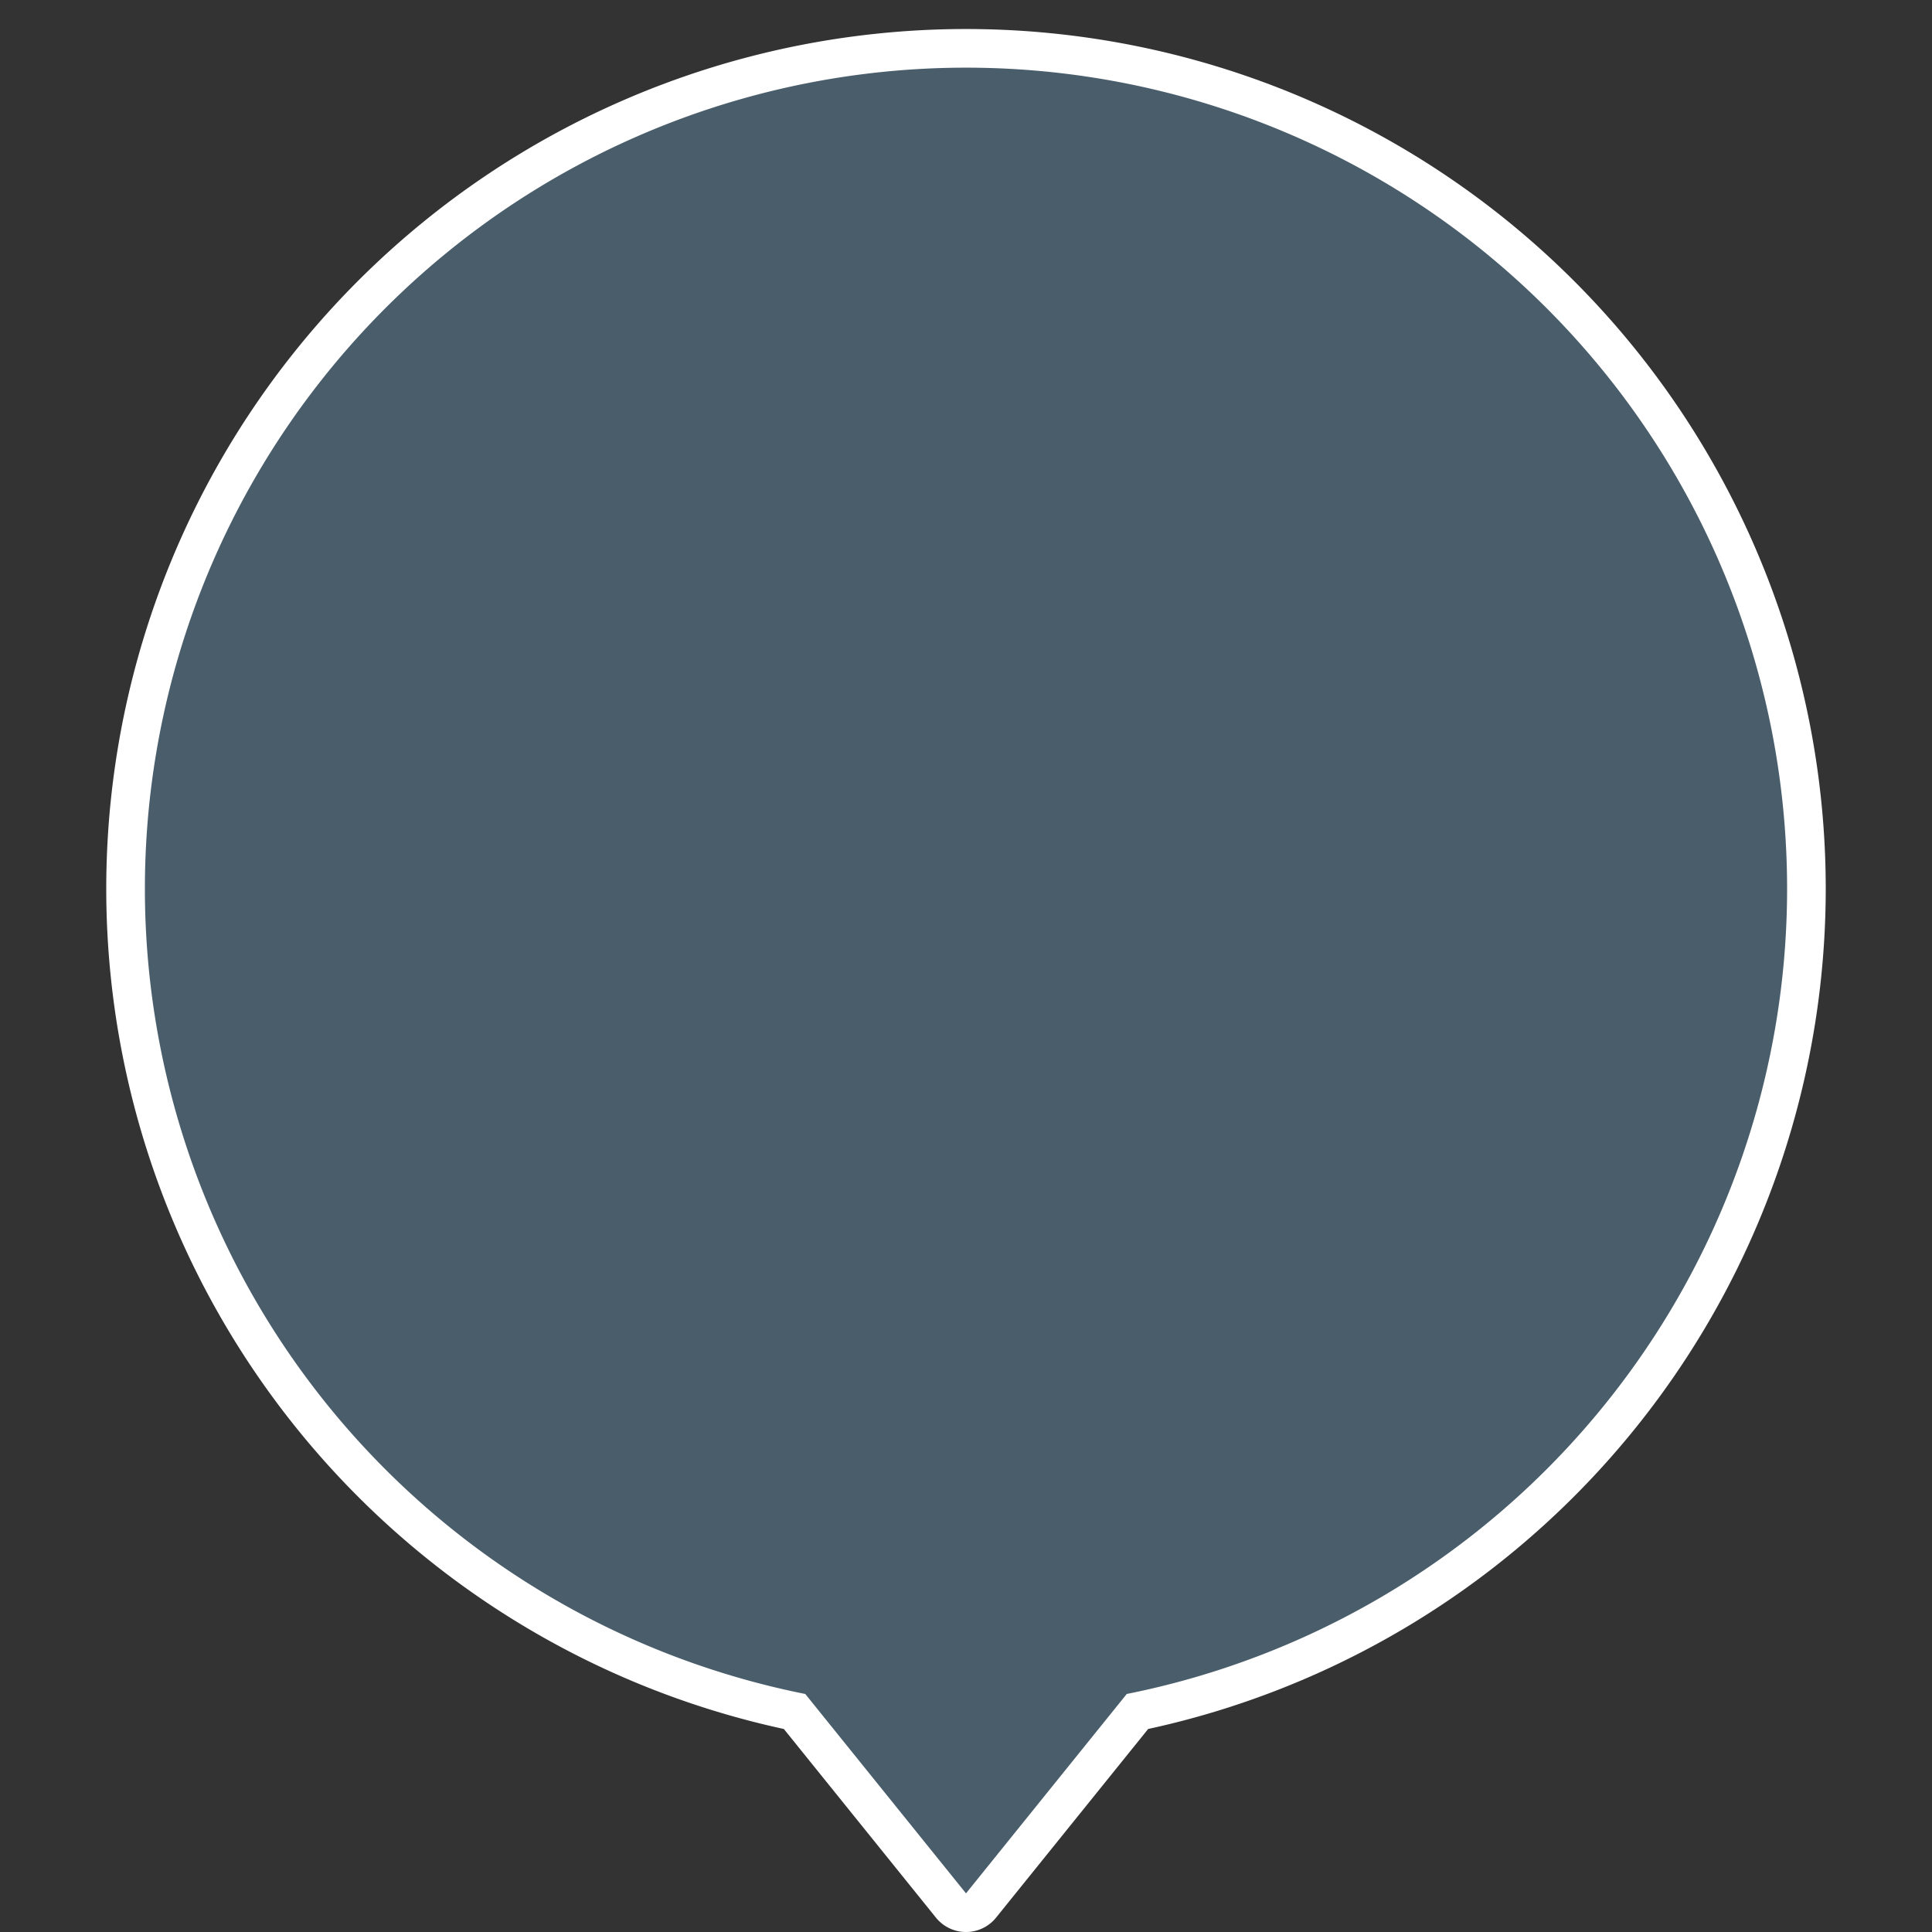 <svg id="Layer_1" data-name="Layer 1" xmlns="http://www.w3.org/2000/svg" viewBox="0 0 100 100"><rect x="0" y="0" width="100" height="100" fill="#333333" stroke="none"/><defs><style>.cls-1{fill:none;stroke:#fff;stroke-linecap:round;stroke-linejoin:round;stroke-width:4px;}.cls-2{fill:#495d6b;}</style></defs><path class="cls-1" d="M92.5,46A42.5,42.5,0,1,0,41.68,87.68L50,98l8.32-10.32A42.51,42.51,0,0,0,92.5,46Z"/><path class="cls-2" d="M92.5,46A42.5,42.5,0,1,0,41.68,87.68L50,98l8.32-10.32A42.51,42.51,0,0,0,92.5,46Z"/></svg>